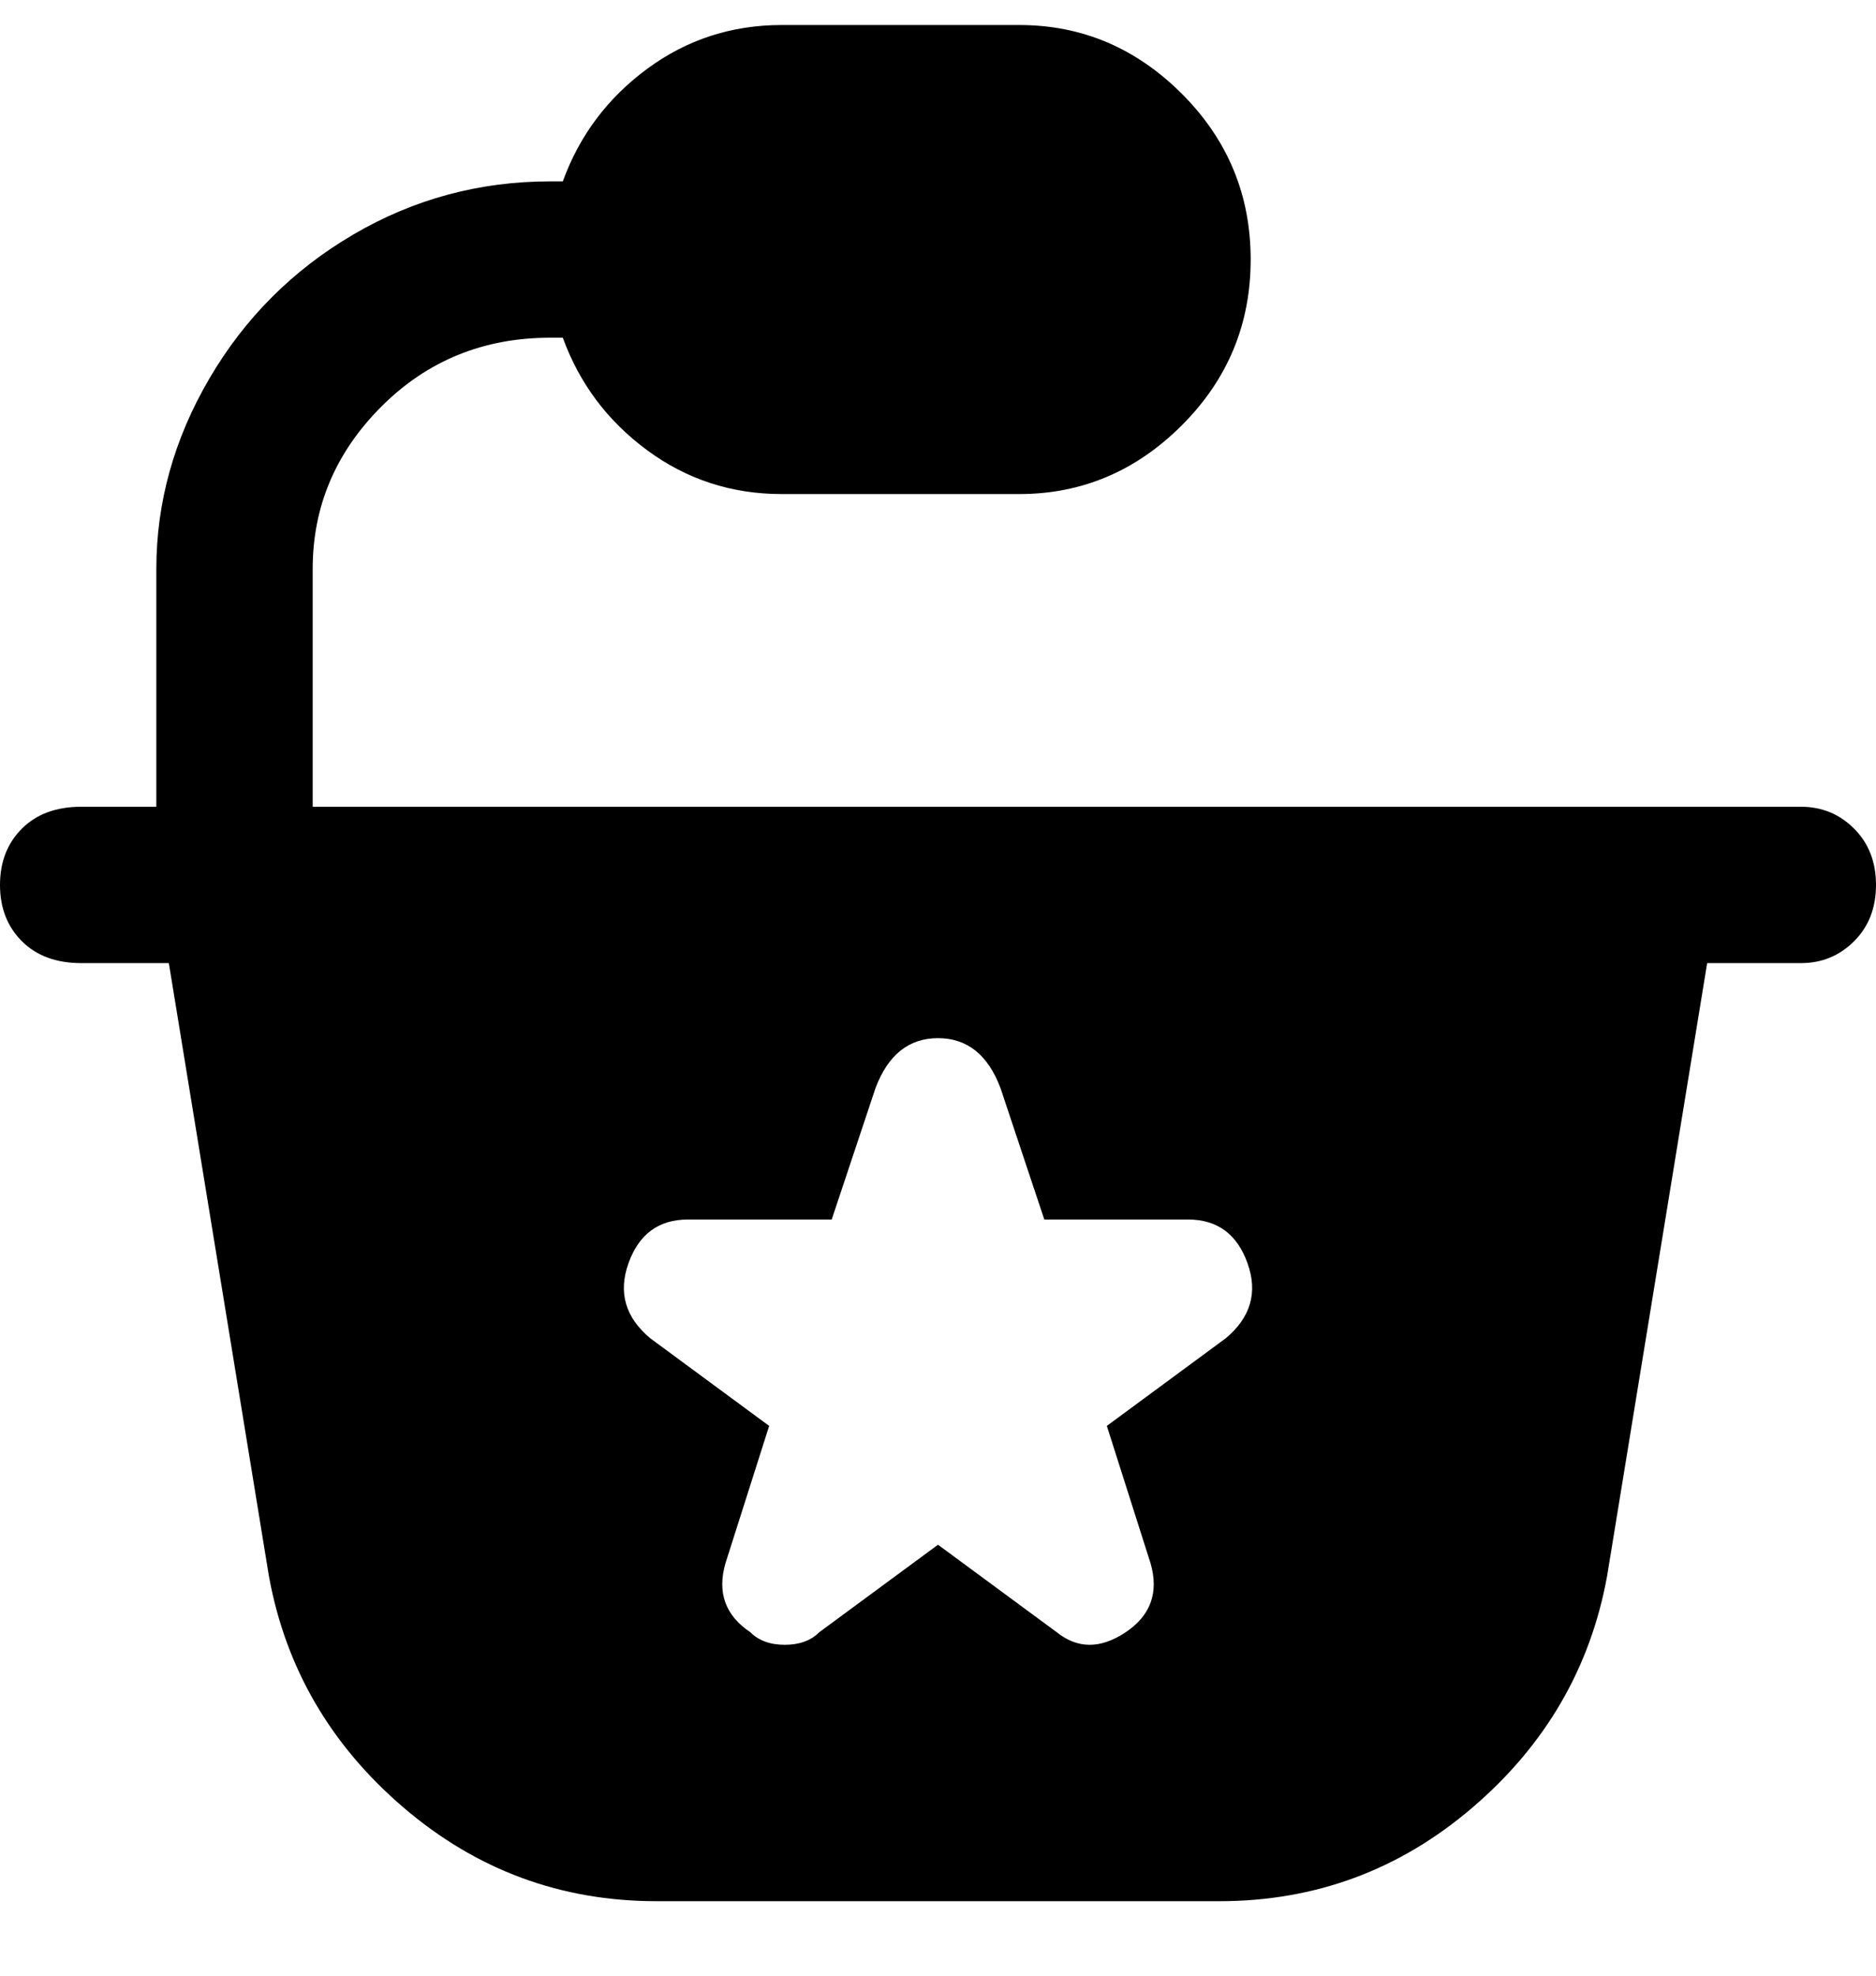 <svg viewBox="0 0 300 316" xmlns="http://www.w3.org/2000/svg"><path d="M288 129H50V91q0-15 11-26t27-11h2q4 11 13.5 18t21.5 7h38q15 0 26-11t11-26.5Q200 26 189 15T163 4h-38q-12 0-21.5 7T90 29h-2q-17 0-31.5 8.5t-23 23Q25 75 25 91v38H13q-6 0-9.5 3.5t-3.5 9q0 5.5 3.5 9T13 154h14l16 98q4 22 21.5 37t40.5 15h90q23 0 40.5-15t21.5-37l16-98h15q5 0 8.5-3.5t3.5-9q0-5.5-3.5-9T288 129zm-92 85l-19 14 7 22q2 7-4 11t-11 0l-19-14-19 14q-2 2-5.5 2t-5.5-2q-6-4-4-11l7-22-19-14q-6-5-3.5-12t9.5-7h23l7-21q3-8 10-8t10 8l7 21h23q7 0 9.5 7t-3.5 12z"/></svg>